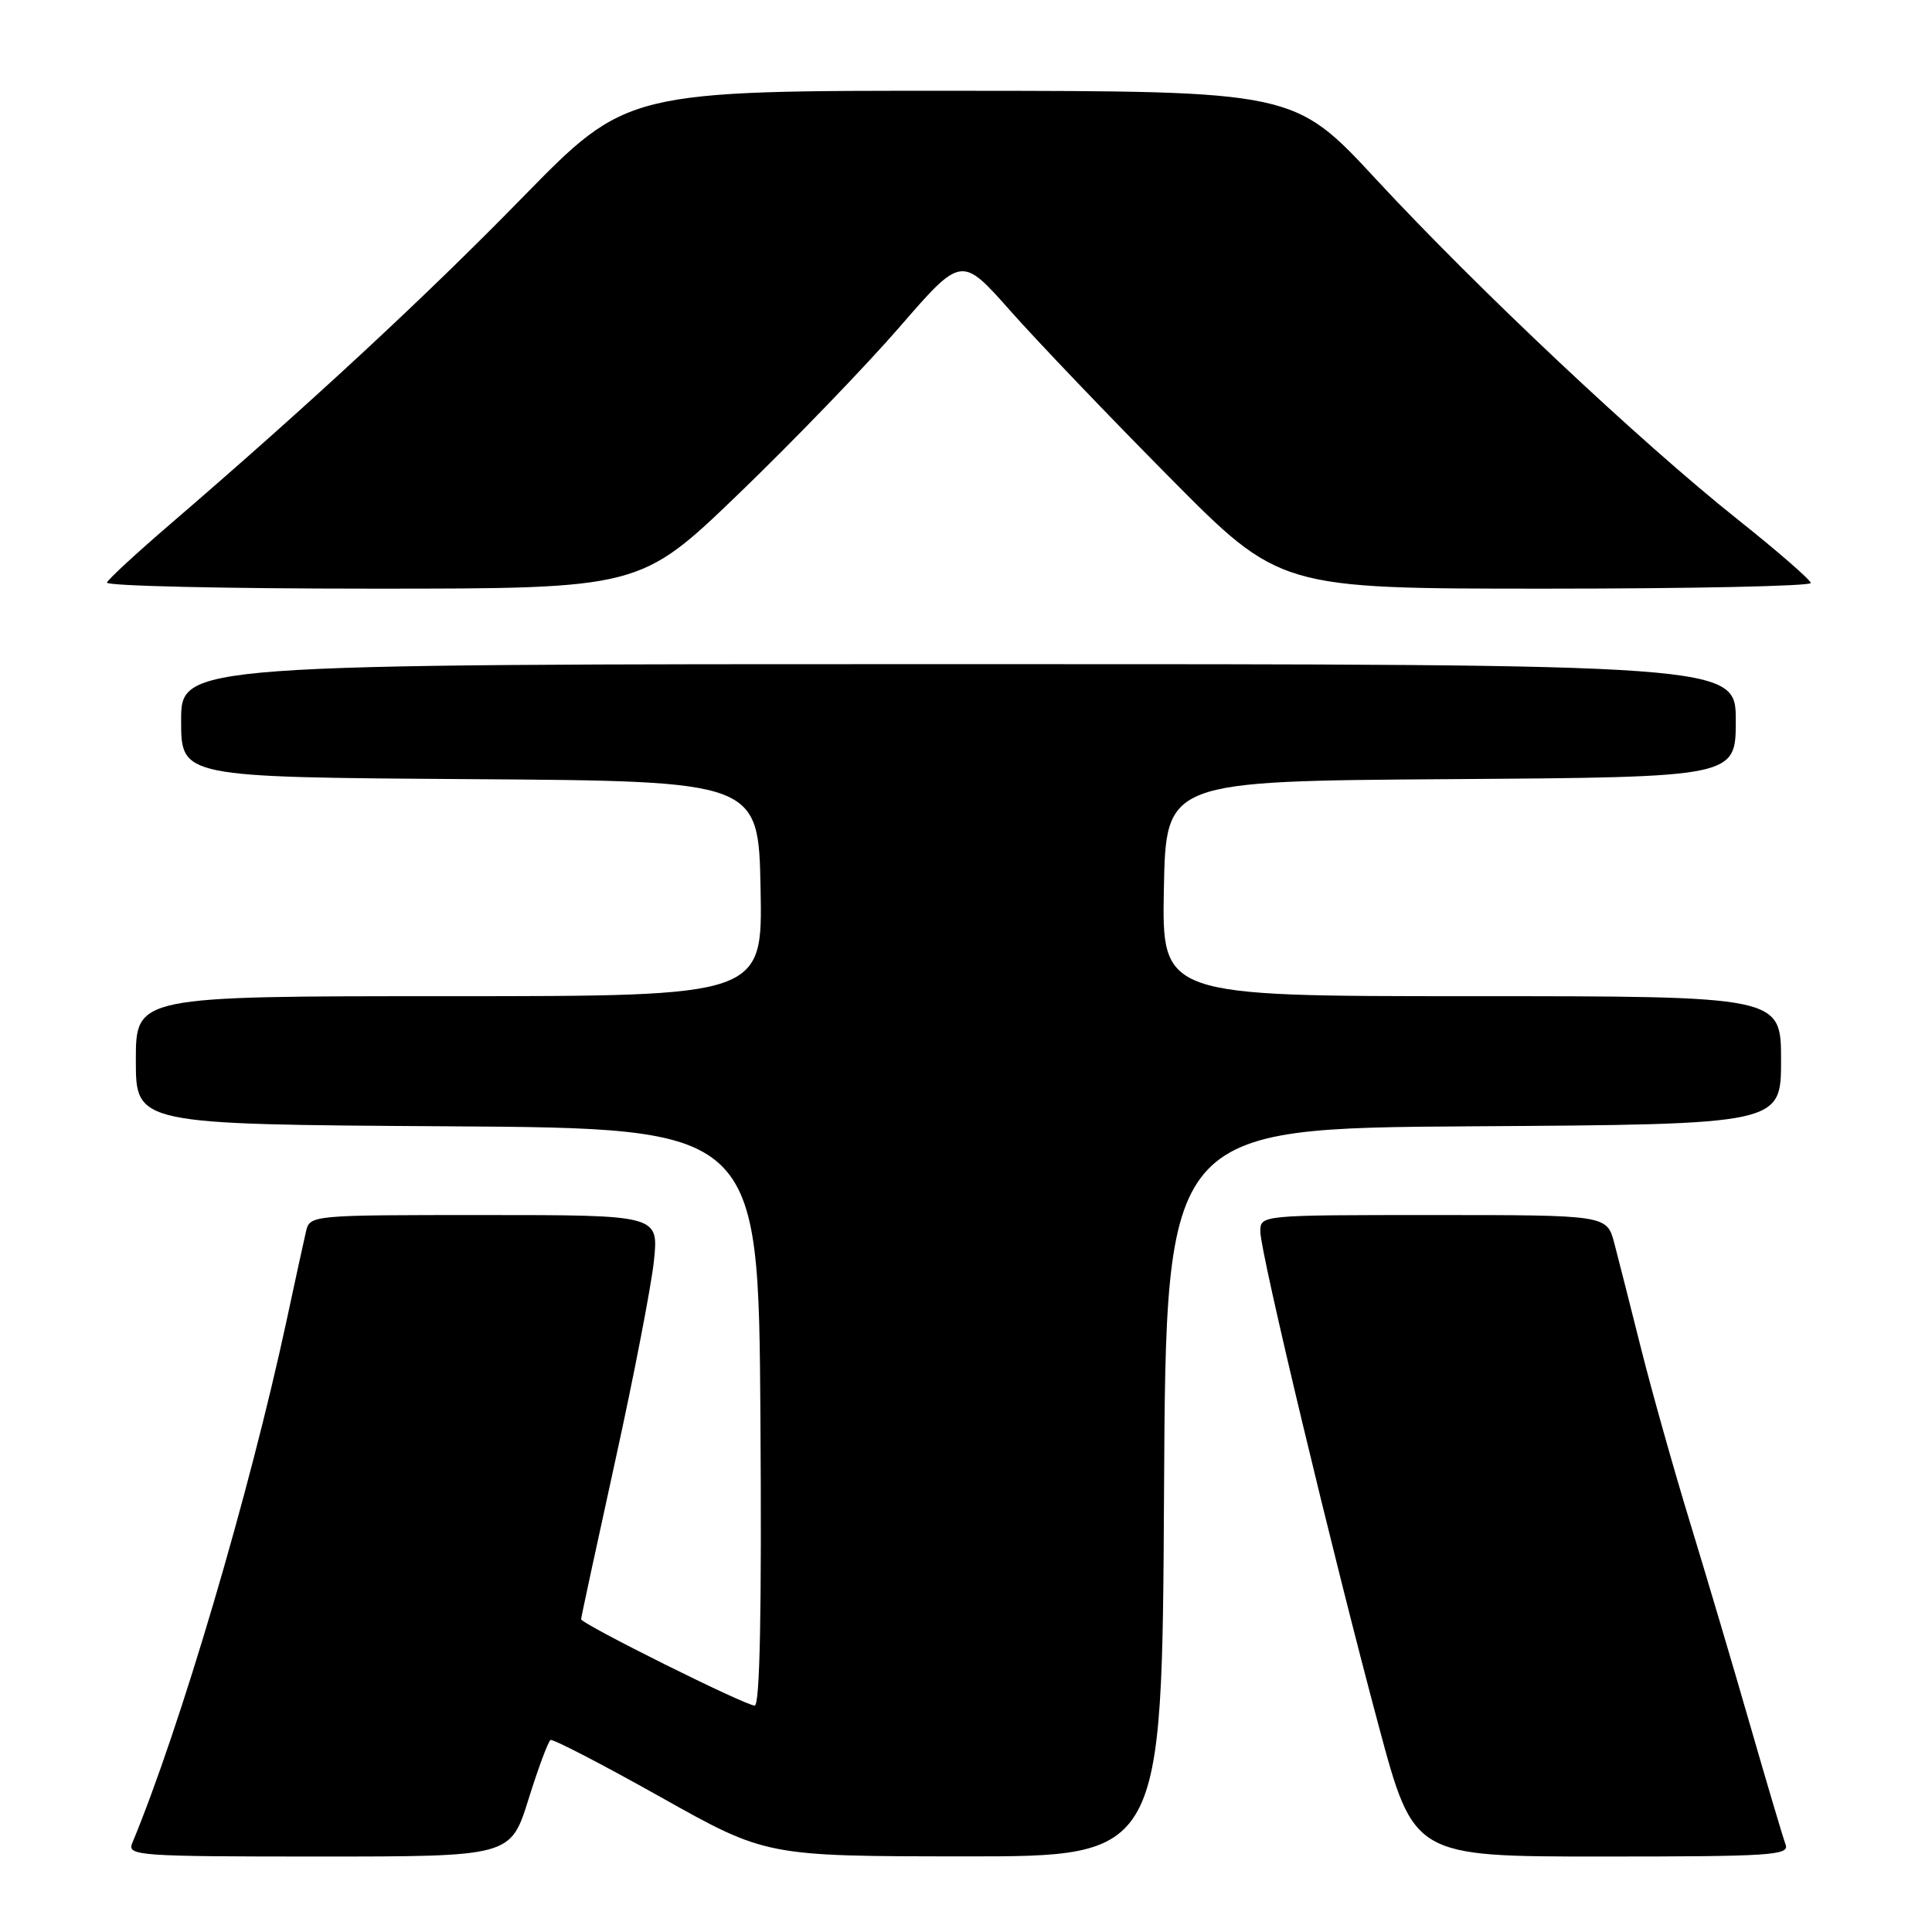 <?xml version="1.0" encoding="UTF-8" standalone="no"?>
<!DOCTYPE svg PUBLIC "-//W3C//DTD SVG 1.1//EN" "http://www.w3.org/Graphics/SVG/1.1/DTD/svg11.dtd" >
<svg xmlns="http://www.w3.org/2000/svg" xmlns:xlink="http://www.w3.org/1999/xlink" version="1.1" viewBox="0 0 256 256">
 <g >
 <path fill="currentColor"
d=" M 70.02 238.44 C 71.32 234.28 72.64 230.73 72.95 230.56 C 73.25 230.39 79.80 233.78 87.50 238.10 C 101.50 245.96 101.50 245.96 127.74 245.98 C 153.98 246.00 153.98 246.00 154.24 197.75 C 154.50 149.50 154.50 149.50 195.25 149.24 C 236.00 148.98 236.00 148.98 236.00 140.49 C 236.00 132.00 236.00 132.00 194.97 132.00 C 153.95 132.00 153.95 132.00 154.22 117.75 C 154.50 103.50 154.50 103.50 192.25 103.24 C 230.00 102.98 230.00 102.98 230.00 95.49 C 230.00 88.00 230.00 88.00 127.00 88.00 C 24.00 88.00 24.00 88.00 24.00 95.49 C 24.00 102.98 24.00 102.98 62.25 103.24 C 100.50 103.50 100.50 103.50 100.78 117.75 C 101.05 132.00 101.05 132.00 59.53 132.00 C 18.00 132.00 18.00 132.00 18.00 140.49 C 18.00 148.98 18.00 148.98 59.25 149.24 C 100.50 149.50 100.50 149.50 100.76 187.75 C 100.94 213.46 100.69 226.00 100.00 226.00 C 98.76 226.00 77.00 215.17 77.00 214.55 C 77.00 214.32 79.03 204.90 81.51 193.62 C 83.99 182.35 86.30 170.39 86.65 167.06 C 87.28 161.00 87.28 161.00 64.16 161.00 C 41.04 161.00 41.04 161.00 40.53 163.25 C 40.24 164.49 39.09 169.78 37.97 175.00 C 33.05 197.86 23.86 228.99 17.51 244.25 C 16.83 245.89 18.39 246.00 42.22 246.00 C 67.65 246.00 67.65 246.00 70.02 238.44 Z  M 236.60 244.41 C 236.27 243.53 234.16 236.44 231.92 228.66 C 229.68 220.87 226.07 208.72 223.91 201.65 C 221.75 194.58 218.84 184.23 217.44 178.65 C 216.04 173.07 214.45 166.81 213.91 164.75 C 212.92 161.00 212.92 161.00 189.96 161.00 C 167.00 161.00 167.00 161.00 167.00 163.19 C 167.00 165.96 176.60 206.03 182.70 228.75 C 187.33 246.00 187.33 246.00 212.27 246.00 C 234.68 246.00 237.15 245.84 236.60 244.41 Z  M 97.92 65.39 C 105.11 58.46 114.69 48.53 119.20 43.33 C 127.40 33.87 127.40 33.87 133.88 41.19 C 137.44 45.21 146.93 55.14 154.97 63.25 C 169.57 78.00 169.57 78.00 204.79 78.00 C 224.15 78.00 239.97 77.66 239.94 77.25 C 239.91 76.84 235.53 73.03 230.19 68.78 C 217.36 58.57 195.83 38.31 182.36 23.78 C 171.50 12.06 171.50 12.06 127.29 12.03 C 83.09 12.00 83.09 12.00 69.29 26.11 C 56.34 39.37 41.04 53.55 22.50 69.50 C 18.10 73.28 14.35 76.74 14.17 77.19 C 13.98 77.64 29.81 78.00 49.33 78.00 C 84.83 78.00 84.83 78.00 97.92 65.39 Z "/>
</g>
</svg>